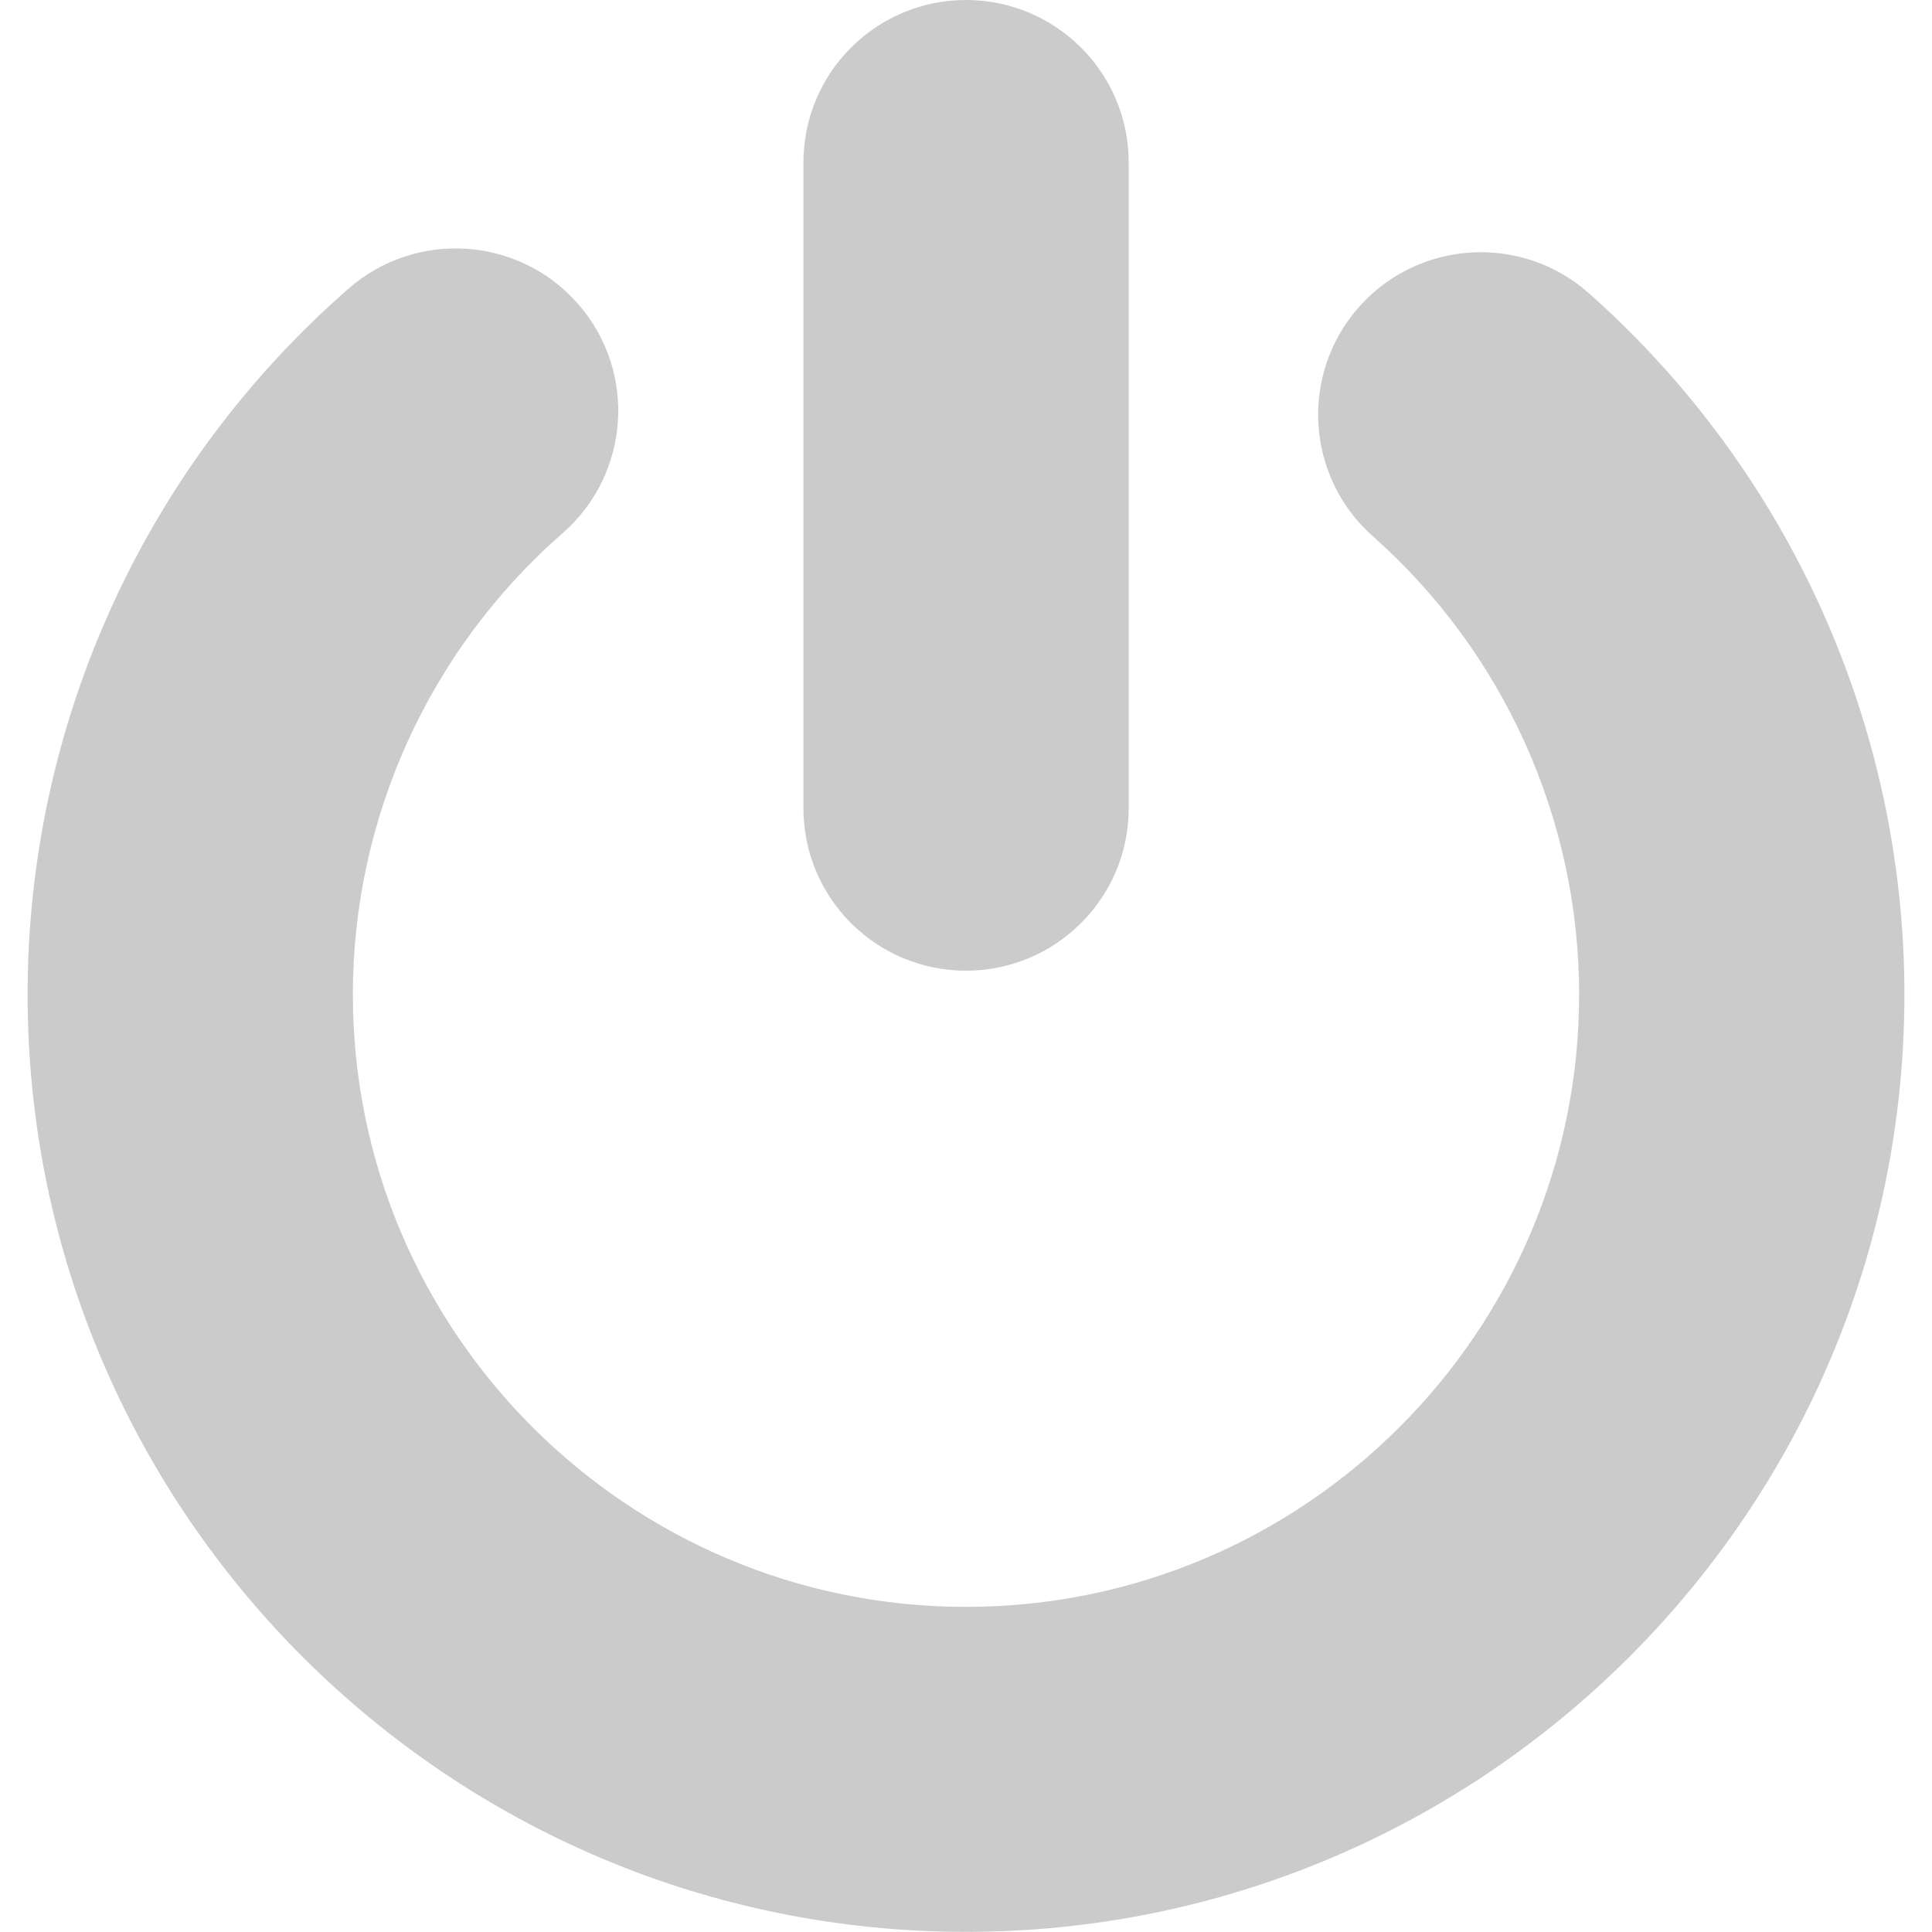 <svg width="14" height="14" viewBox="0 0 14 14" fill="none" xmlns="http://www.w3.org/2000/svg">
<path d="M11.413 2.236L11.413 2.236C10.988 1.86 10.338 1.899 9.961 2.323C9.584 2.747 9.623 3.397 10.047 3.773C11.03 4.644 11.593 5.896 11.593 7.206C11.593 9.736 9.533 11.794 7 11.794C4.467 11.794 2.407 9.736 2.407 7.206C2.407 5.883 2.98 4.623 3.978 3.751L3.978 3.751C4.406 3.377 4.45 2.728 4.076 2.301C3.702 1.874 3.052 1.831 2.625 2.204L2.625 2.204C1.179 3.466 0.35 5.29 0.35 7.206C0.35 10.869 3.333 13.849 7 13.849C10.667 13.849 13.65 10.869 13.65 7.206C13.65 5.308 12.835 3.497 11.413 2.236Z" fill="#CBCBCB" stroke="#CBCBCB" stroke-width="0.3"/>
<path d="M7 6.884C7.568 6.884 8.029 6.424 8.029 5.857V1.177C8.029 0.61 7.568 0.15 7 0.15C6.432 0.15 5.972 0.61 5.972 1.177V5.857C5.972 6.425 6.432 6.884 7 6.884Z" fill="#CBCBCB" stroke="#CBCBCB" stroke-width="0.3"/>
</svg>
